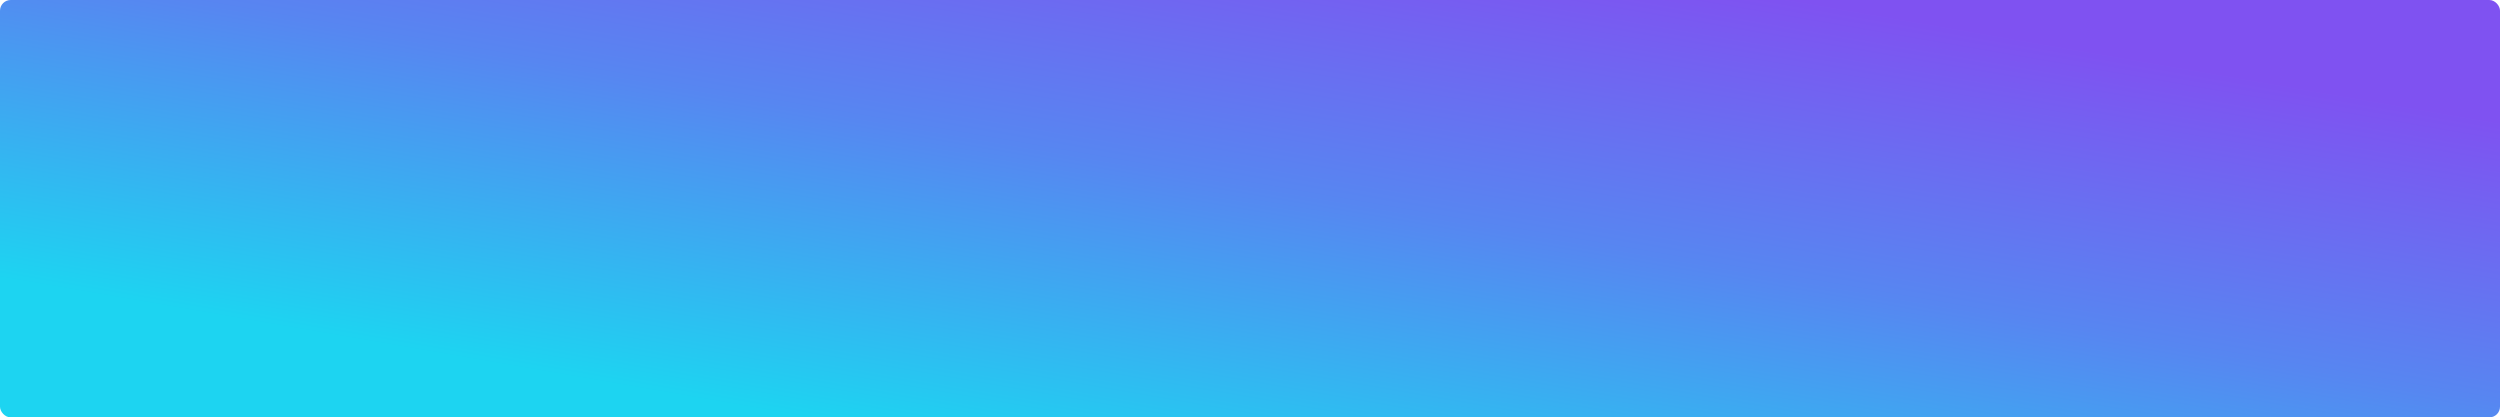 <svg fill="none" height="195" viewBox="0 0 1168 195" width="1168" xmlns="http://www.w3.org/2000/svg" xmlns:xlink="http://www.w3.org/1999/xlink"><linearGradient id="a"><stop offset="0" stop-color="#7f52f1"/><stop offset=".475" stop-color="#5786f1"/><stop offset="1" stop-color="#1dd4f1"/></linearGradient><linearGradient id="b" gradientUnits="userSpaceOnUse" x1="841.933" x2="795.489" xlink:href="#a" y1="-0" y2="267.973"/><linearGradient id="c" gradientUnits="userSpaceOnUse" x1="69.281" x2="294.313" xlink:href="#a" y1="185.386" y2="-306.887"/><mask id="d" height="195" maskUnits="userSpaceOnUse" width="1168" x="0" y="0"><rect fill="url(#b)" height="195" rx="5" width="1168"/></mask><rect fill="url(#b)" height="195" rx="5" width="1168"/><g mask="url(#d)"><path d="m-1 87.62 19.5-17.919c19.5-17.651 58.5-53.891 97.5-39.328 39 14.295 78 78.723 117 103.756 39 25.301 78 10.537 117 10.738 39-.201 78 14.563 117 0 39-14.295 78-57.247 117-60.804 39-3.825 78 32.415 117 46.509s78 7.382 117-17.919c39-25.033 78-67.985 117-75.166 39-6.913 78 21.275 117 50.133 39 28.858 78 57.046 97.5 71.609l19.5 14.295v21.476h-19.5c-19.5 0-58.5 0-97.5 0s-78 0-117 0-78 0-117 0-78 0-117 0-78 0-117 0-78 0-117 0-78 0-117 0-78 0-117 0-78 0-117 0-78 0-97.5 0h-19.5z" fill="url(#c)" opacity=".1"/></g></svg>